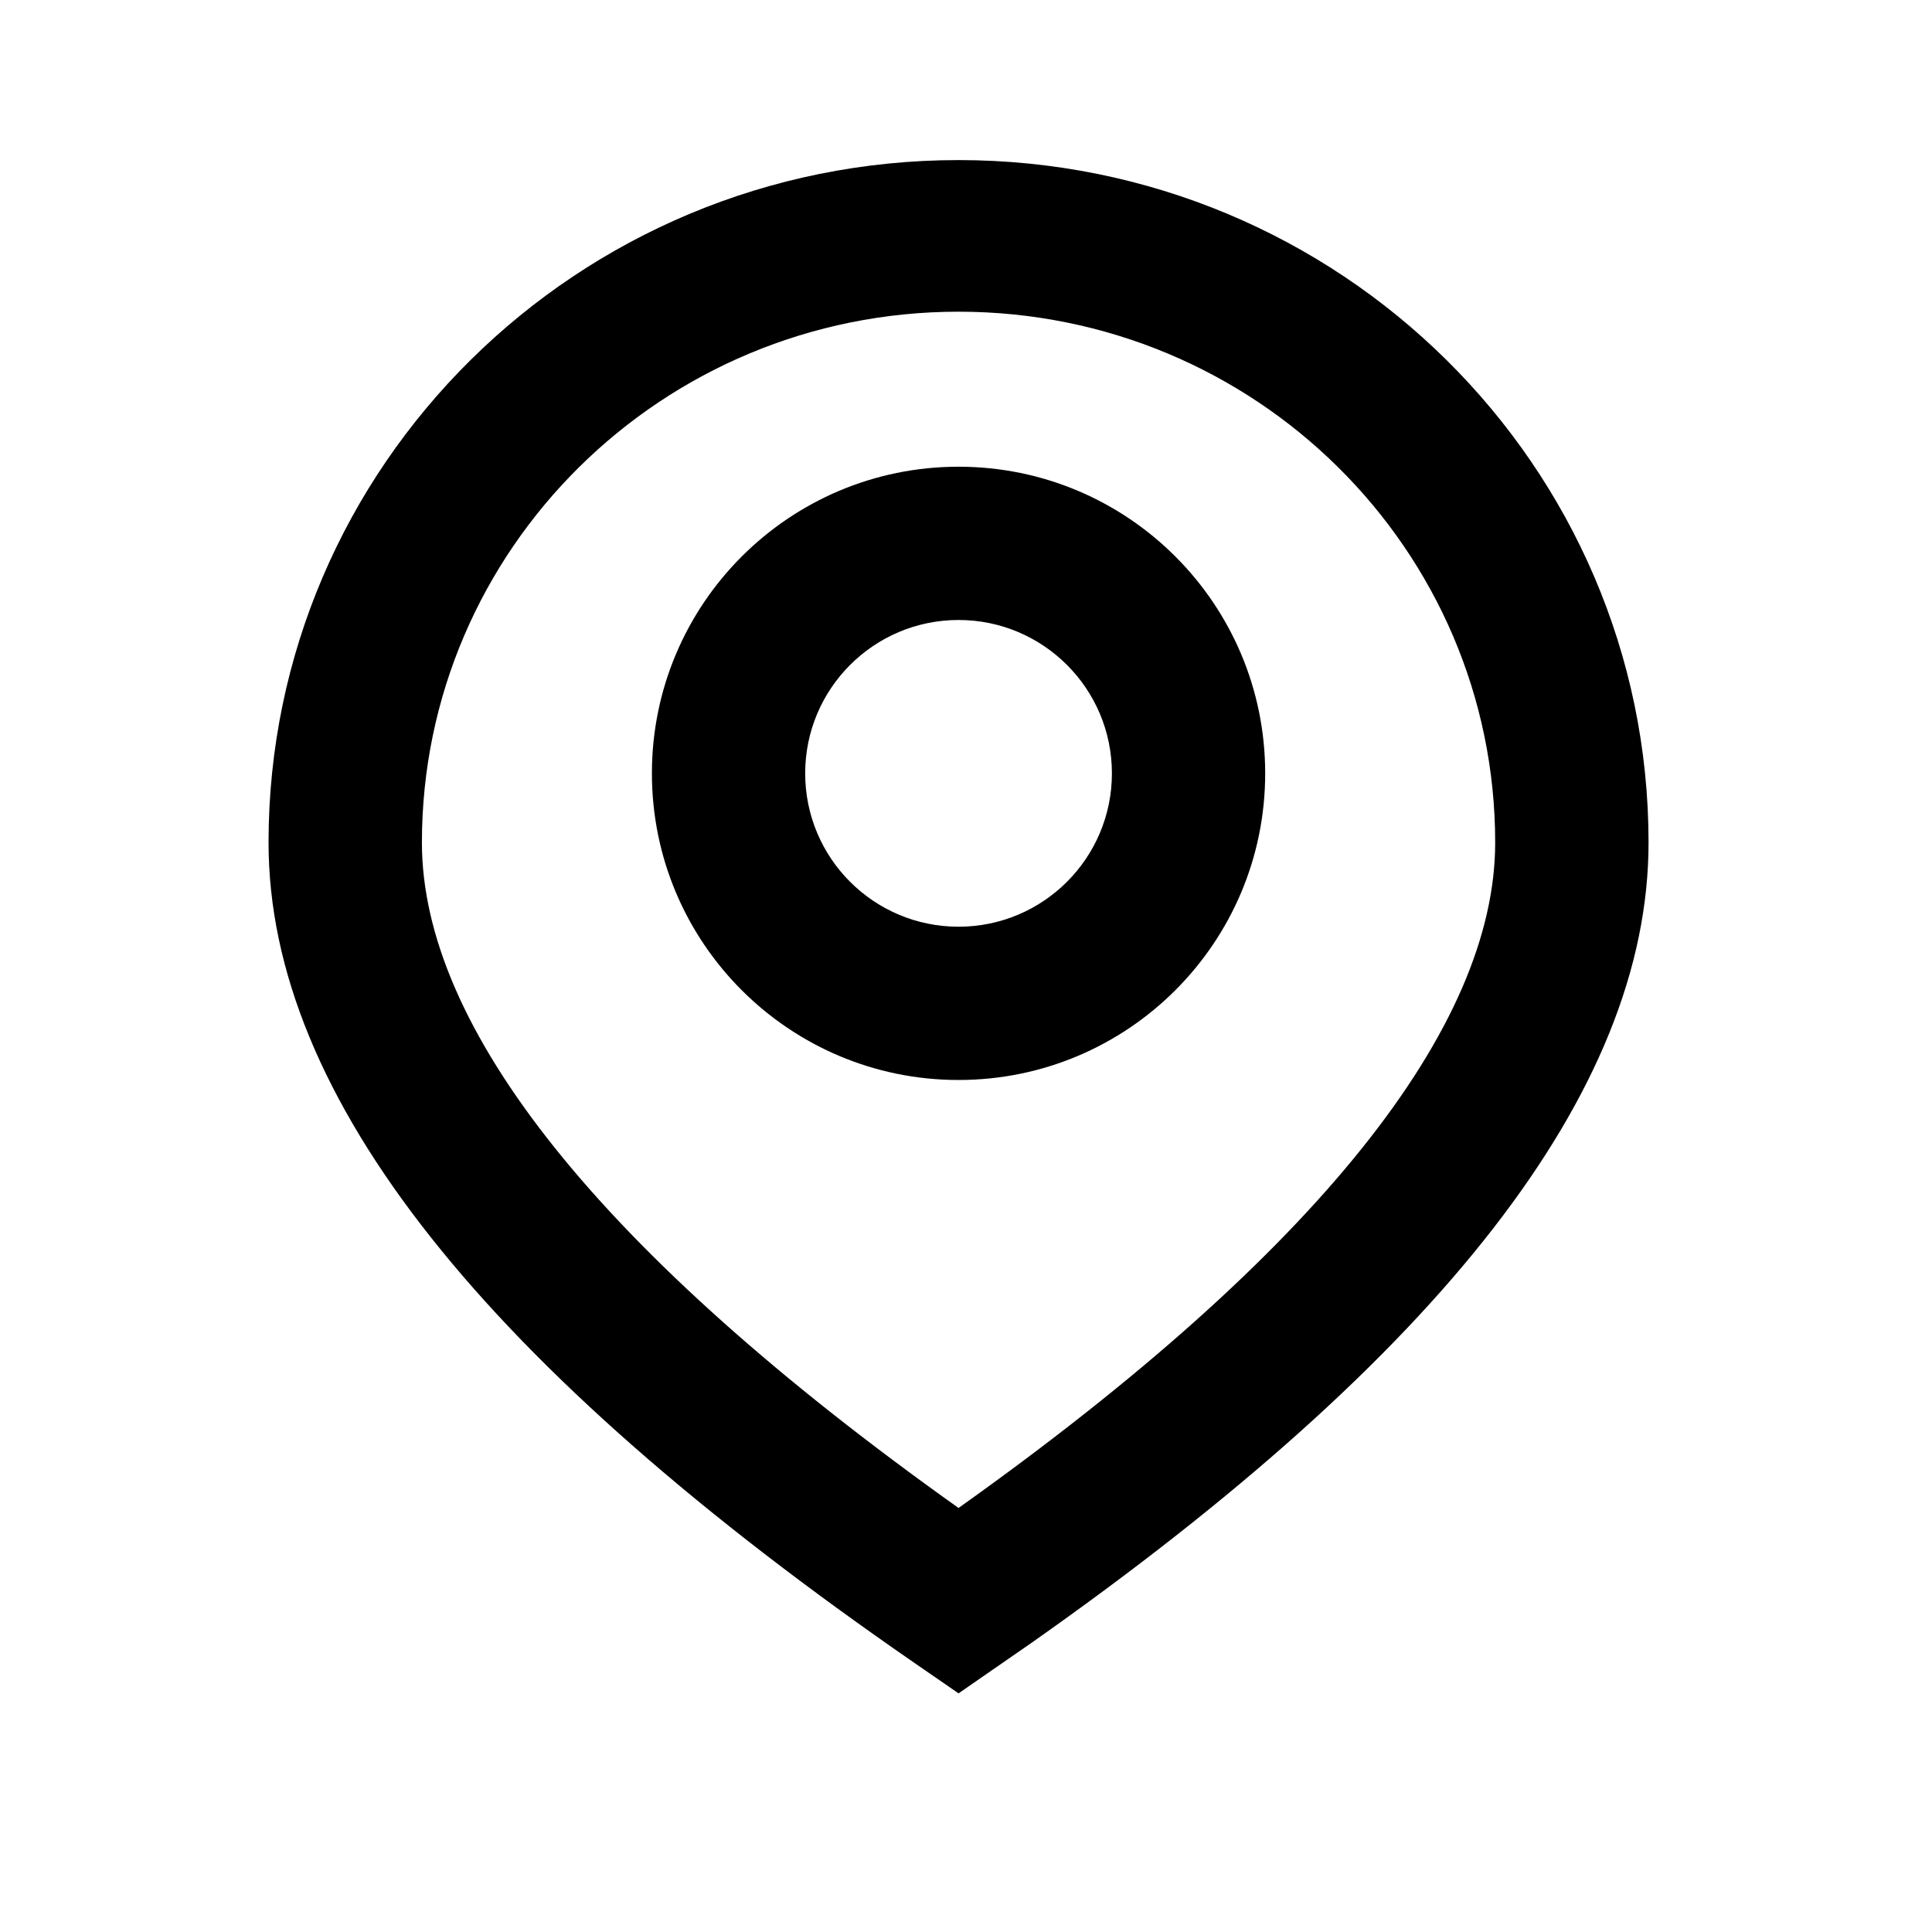 <svg width="21" height="21" viewBox="0 0 21 21" fill="none" xmlns="http://www.w3.org/2000/svg">
<path fill-rule="evenodd" clip-rule="evenodd" d="M10.419 1.74C14.561 1.74 17.919 5.061 17.919 9.158C17.919 11.869 15.65 14.736 11.209 17.859L10.419 18.406L9.942 18.077C5.294 14.869 2.919 11.932 2.919 9.158C2.919 5.061 6.277 1.74 10.419 1.74ZM10.419 3.388C7.197 3.388 4.586 5.971 4.586 9.158C4.586 11.16 6.5 13.603 10.419 16.391C14.338 13.603 16.252 11.16 16.252 9.158C16.252 5.971 13.641 3.388 10.419 3.388ZM10.419 5.073C12.26 5.073 13.752 6.565 13.752 8.406C13.752 10.247 12.26 11.739 10.419 11.739C8.578 11.739 7.086 10.247 7.086 8.406C7.086 6.565 8.578 5.073 10.419 5.073ZM10.419 6.739C9.498 6.739 8.752 7.486 8.752 8.406C8.752 9.327 9.498 10.073 10.419 10.073C11.339 10.073 12.086 9.327 12.086 8.406C12.086 7.486 11.339 6.739 10.419 6.739Z" fill="black"/>
</svg>
